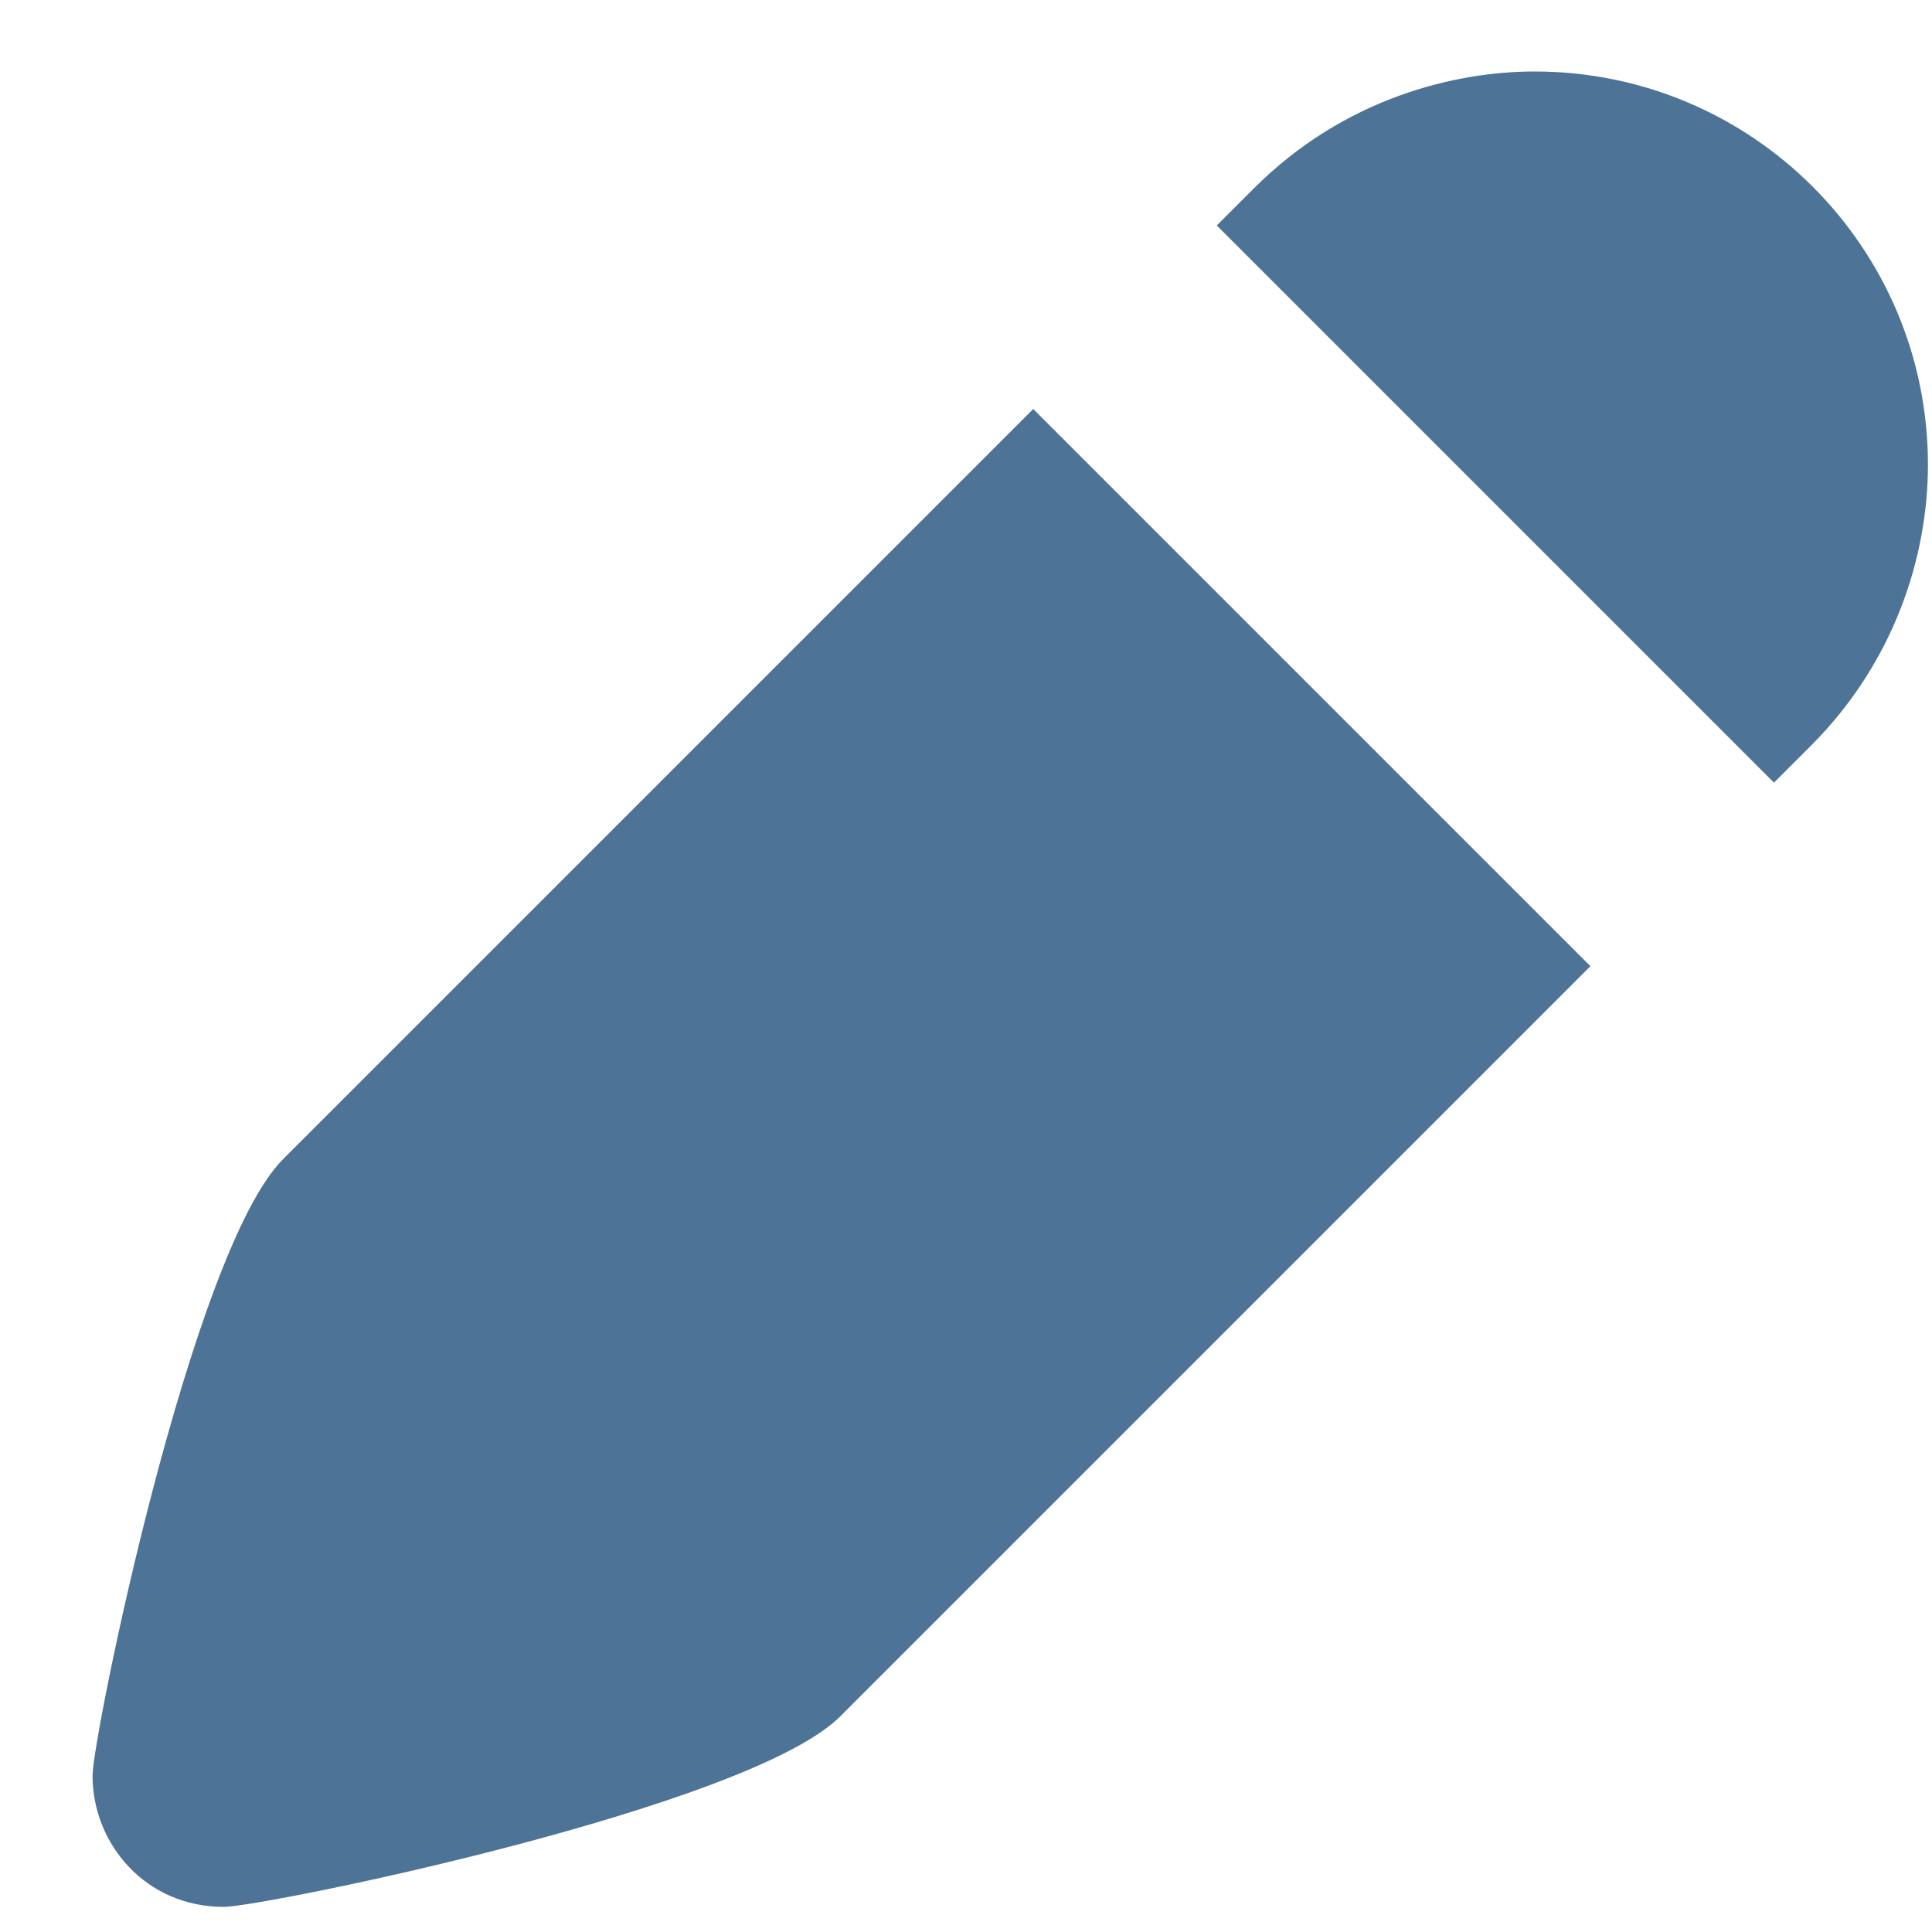 <svg width="10" height="10" viewBox="0 0 10 10" fill="none" xmlns="http://www.w3.org/2000/svg">
<path d="M0.986 5.63C0.512 6.104 0 8.62 0 8.821C0 9.175 0.276 9.5 0.679 9.5C0.88 9.5 3.396 8.988 3.87 8.514L7.753 4.631L4.869 1.747L0.986 5.63ZM7.464 0C7.056 0 6.481 0.135 6.011 0.605L5.819 0.797L8.703 3.681L8.895 3.489C9.328 3.056 9.5 2.507 9.5 2.036C9.5 0.911 8.588 0 7.464 0Z" transform="translate(0.479 0.37)" fill="#4D7397"/>
</svg>

